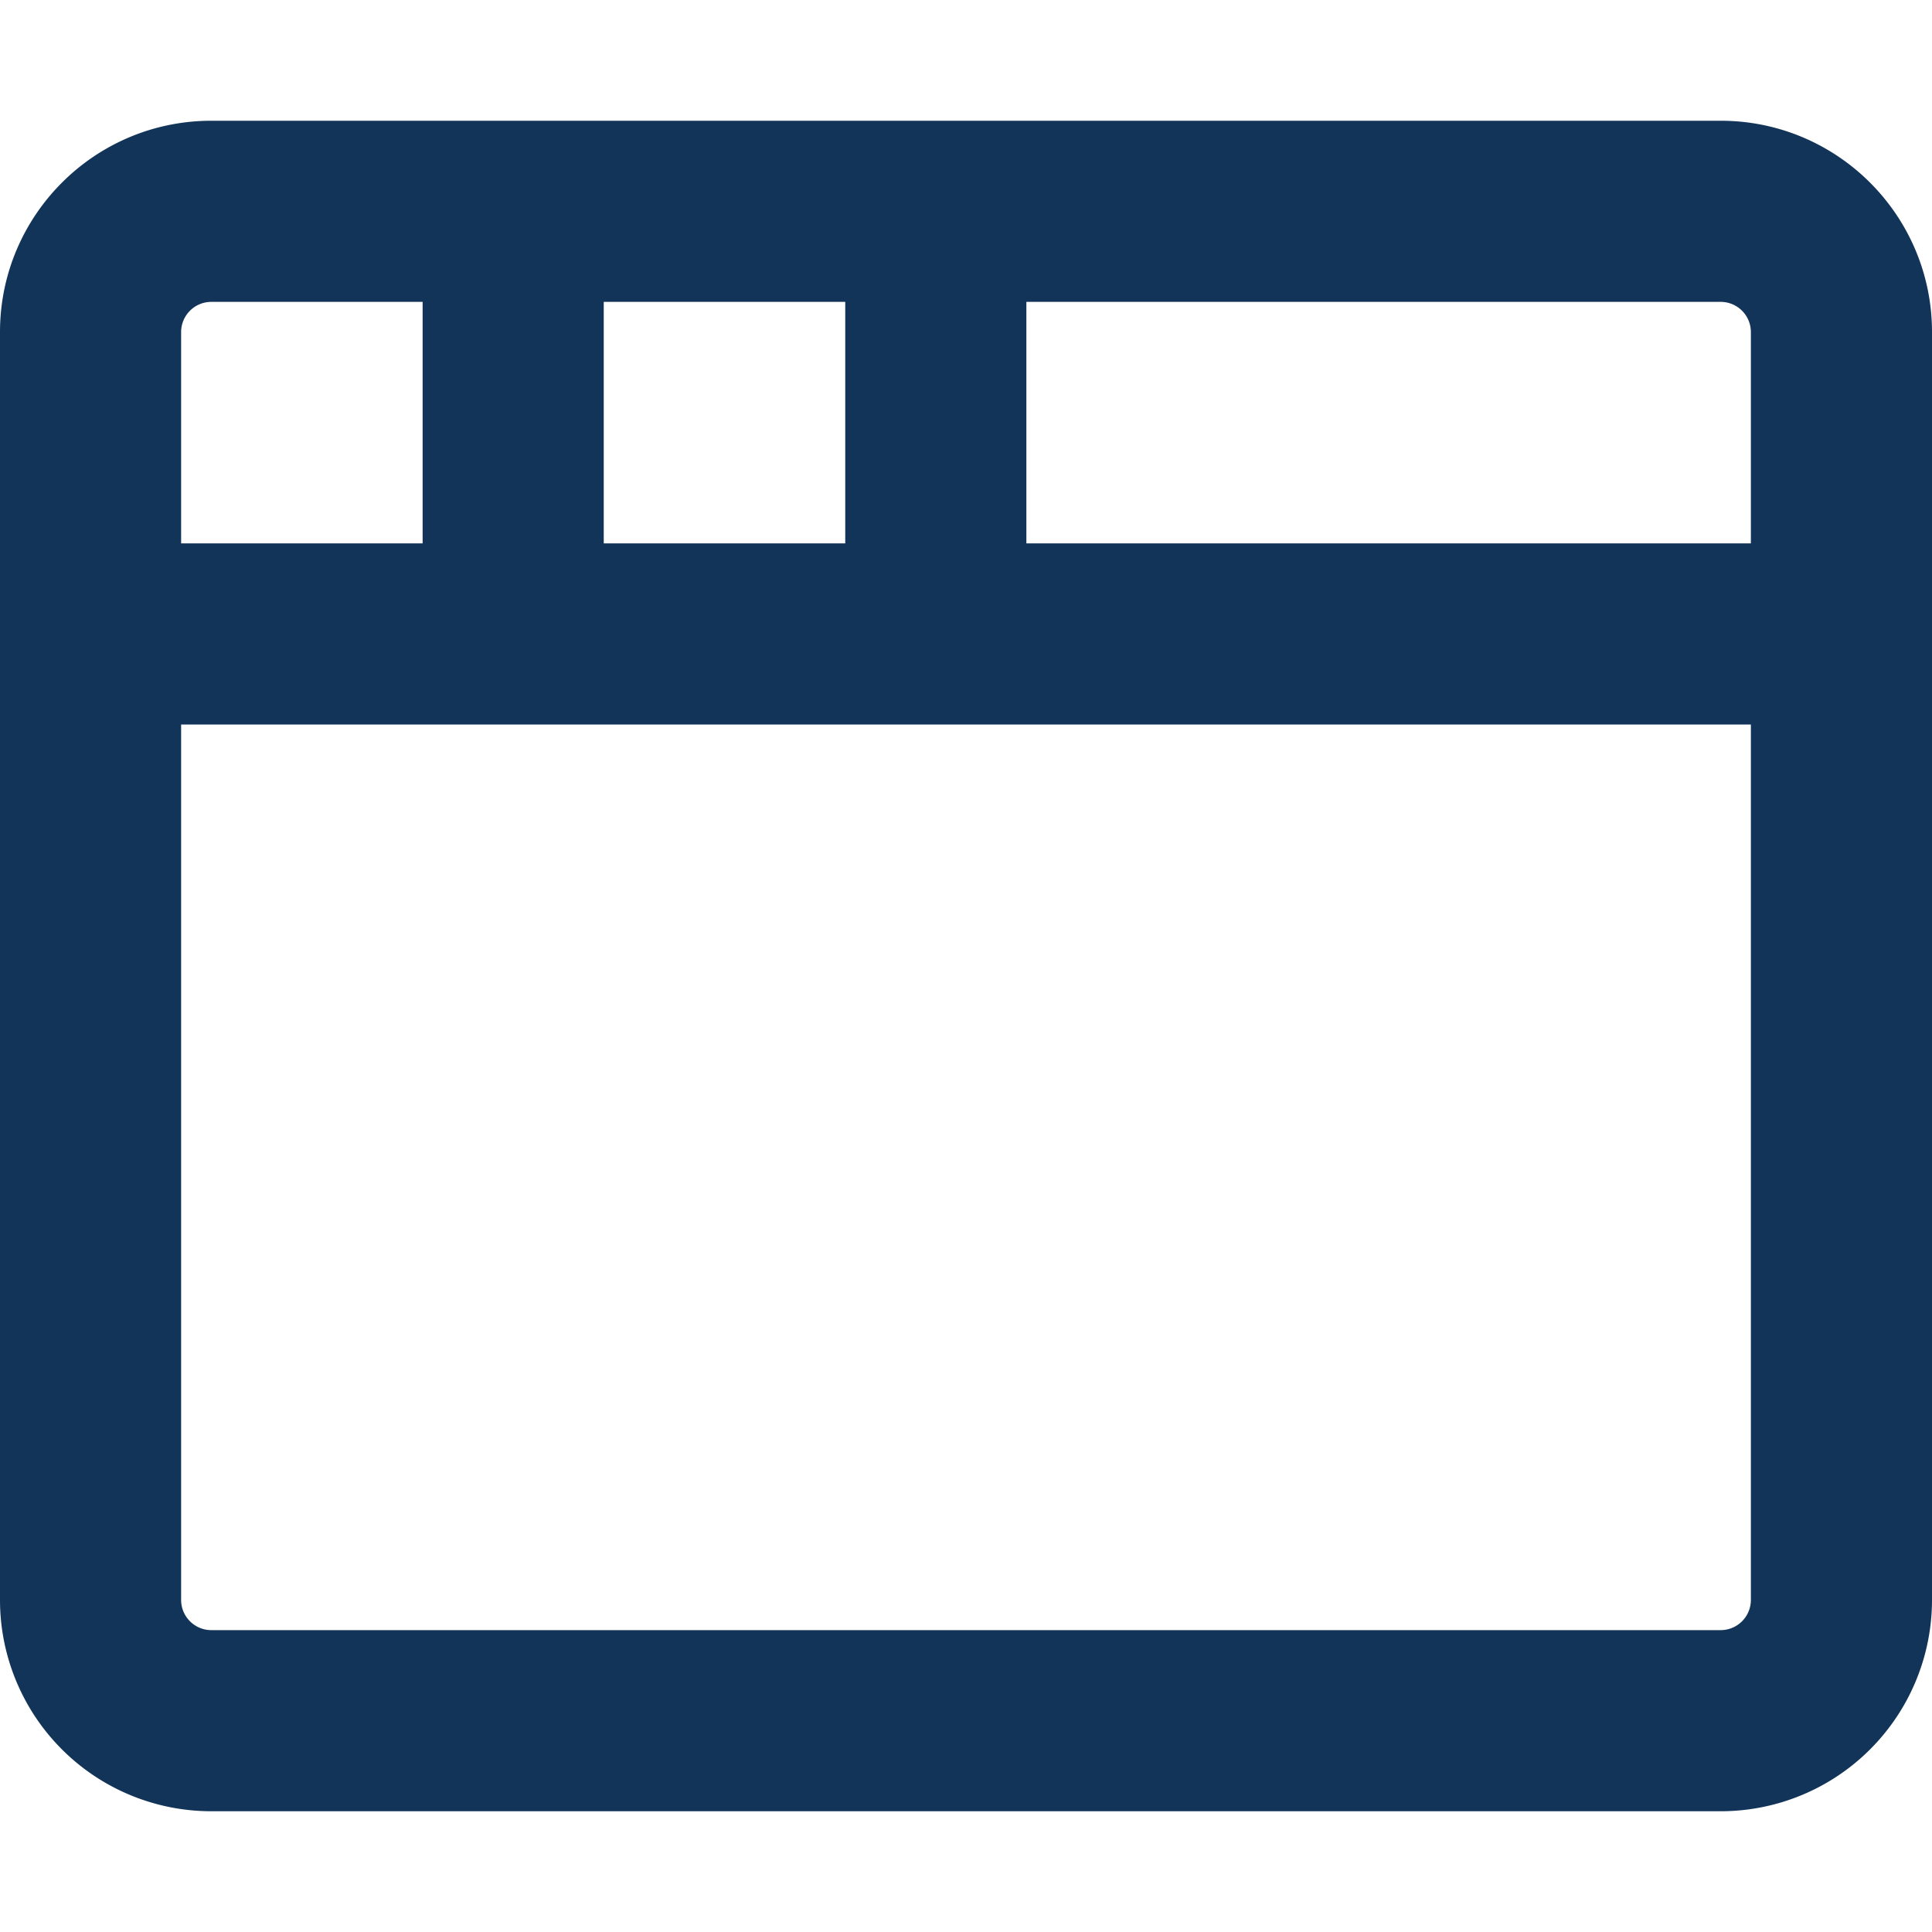 <svg viewBox="0 0 16 16" xmlns="http://www.w3.org/2000/svg">
  <path fill="#123458" d="M0 2.75C0 1.784.784 1 1.75 1h12.5c.966 0 1.75.784 1.75 1.75v10.5A1.75 1.75 0 0 1 14.25 15H1.75A1.75 1.75 0 0 1 0 13.25ZM14.5 6h-13v7.25c0 .138.112.25.25.25h12.5a.25.25 0 0 0 .25-.25Zm-6-3.5v2h6V2.75a.25.25 0 0 0-.25-.25ZM5 2.5v2h2v-2Zm-3.25 0a.25.25 0 0 0-.25.25V4.5h2v-2Z"></path>
</svg>
